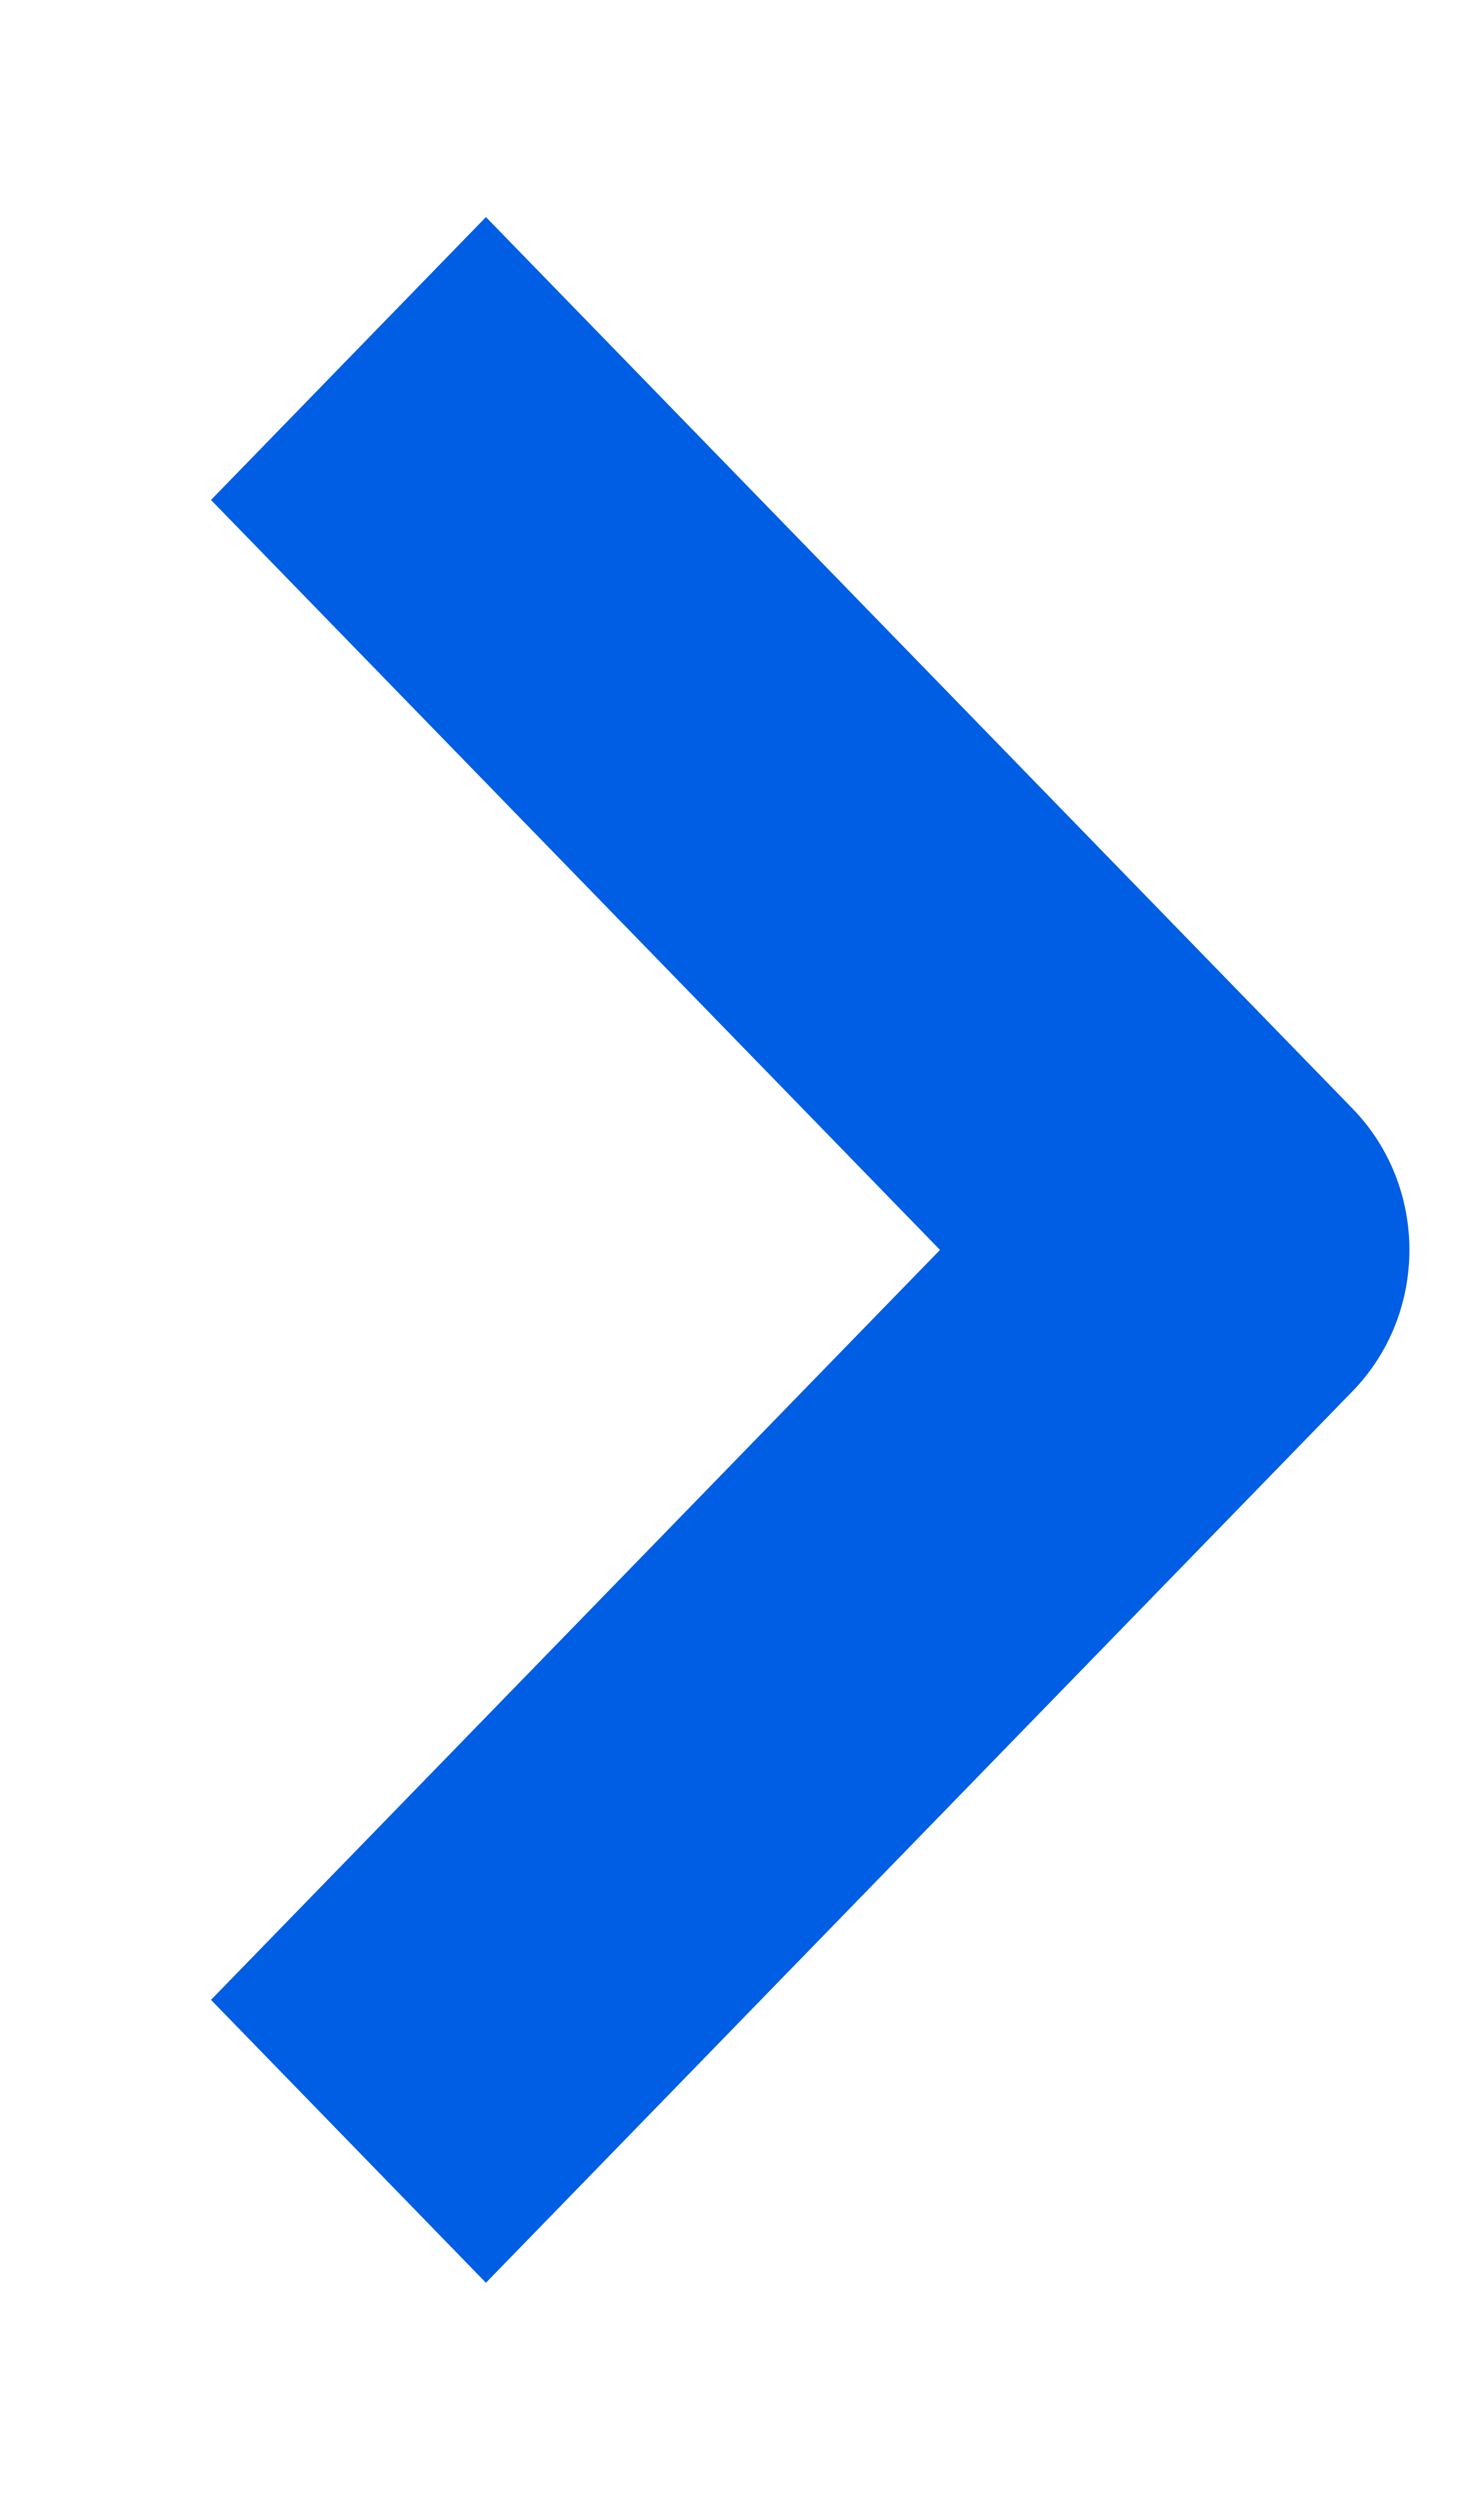 <svg width="7" height="12" viewBox="0 0 7 12" fill="none" xmlns="http://www.w3.org/2000/svg">
<path fill-rule="evenodd" clip-rule="evenodd" d="M1.013 9.6L4.513 6L1.013 2.4L2.333 1.042L6.493 5.321C6.858 5.696 6.858 6.304 6.493 6.679L2.333 10.958L1.013 9.6Z" fill="#005EE4"/>
</svg>
